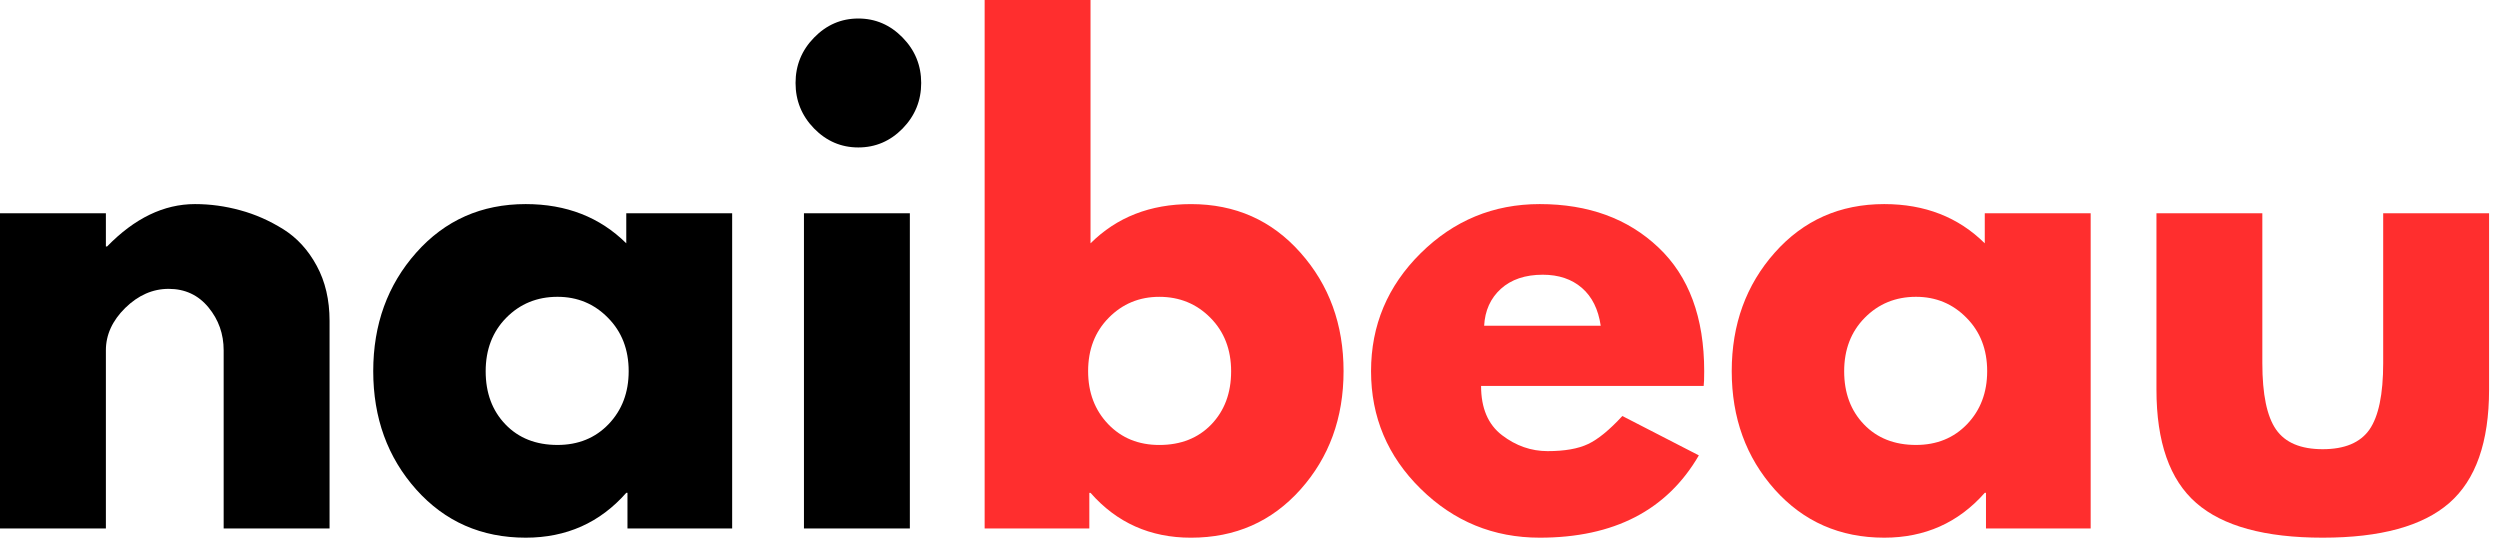 <svg width="153" height="33" viewBox="0 0 153 33" fill="none" xmlns="http://www.w3.org/2000/svg">
<path d="M0 32.343V13.053H6.48V15.084H6.554C8.237 13.355 10.029 12.49 11.931 12.49C12.863 12.49 13.786 12.616 14.701 12.868C15.617 13.116 16.493 13.502 17.333 14.026C18.177 14.553 18.861 15.3 19.384 16.268C19.907 17.231 20.169 18.354 20.169 19.634V32.343H13.688V21.439C13.688 20.438 13.378 19.563 12.757 18.811C12.135 18.056 11.322 17.678 10.321 17.678C9.345 17.678 8.46 18.068 7.665 18.845C6.875 19.623 6.48 20.488 6.48 21.439V32.343H0Z" fill="black"/>
<path d="M25.473 29.959C23.718 27.991 22.842 25.575 22.842 22.715C22.842 19.857 23.718 17.439 25.473 15.462C27.232 13.481 29.465 12.49 32.174 12.49C34.663 12.49 36.714 13.292 38.328 14.891V13.053H44.808V32.343H38.401V30.161H38.328C36.714 31.991 34.663 32.906 32.174 32.906C29.465 32.906 27.232 31.924 25.473 29.959ZM30.981 19.449C30.141 20.301 29.723 21.393 29.723 22.723C29.723 24.049 30.125 25.132 30.932 25.972C31.737 26.811 32.799 27.231 34.119 27.231C35.388 27.231 36.432 26.807 37.249 25.955C38.066 25.099 38.475 24.02 38.475 22.715C38.475 21.389 38.052 20.301 37.208 19.449C36.368 18.593 35.339 18.165 34.119 18.165C32.871 18.165 31.825 18.593 30.981 19.449Z" fill="black"/>
<path d="M49.823 2.3C50.579 1.523 51.482 1.133 52.528 1.133C53.578 1.133 54.483 1.523 55.241 2.3C55.997 3.072 56.377 4 56.377 5.078C56.377 6.159 55.997 7.089 55.241 7.865C54.483 8.638 53.578 9.024 52.528 9.024C51.482 9.024 50.579 8.638 49.823 7.865C49.066 7.089 48.688 6.159 48.688 5.078C48.688 4 49.066 3.072 49.823 2.3ZM49.202 13.053V32.344H55.683V13.053H49.202Z" fill="black"/>
<path d="M79.587 15.463C81.346 17.44 82.226 19.857 82.226 22.716C82.226 25.576 81.346 27.992 79.587 29.96C77.832 31.924 75.599 32.907 72.885 32.907C70.395 32.907 68.346 31.992 66.74 30.162H66.667V32.344H60.26V0H66.74V14.892C68.346 13.293 70.395 12.491 72.885 12.491C75.599 12.491 77.832 13.482 79.587 15.463ZM74.136 25.973C74.941 25.133 75.345 24.05 75.345 22.724C75.345 21.393 74.922 20.302 74.079 19.45C73.233 18.594 72.191 18.166 70.949 18.166C69.727 18.166 68.695 18.594 67.852 19.45C67.012 20.302 66.593 21.389 66.593 22.716C66.593 24.021 67.002 25.1 67.819 25.956C68.636 26.808 69.678 27.232 70.949 27.232C72.266 27.232 73.329 26.812 74.136 25.973Z" fill="#FF2E2E"/>
<path d="M104.265 23.621H90.642C90.642 24.977 91.069 25.98 91.925 26.635C92.779 27.286 93.709 27.609 94.712 27.609C95.758 27.609 96.585 27.464 97.196 27.172C97.805 26.883 98.503 26.312 99.288 25.46L103.97 27.869C102.019 31.227 98.773 32.906 94.229 32.906C91.402 32.906 88.975 31.911 86.948 29.917C84.921 27.926 83.908 25.525 83.908 22.715C83.908 19.907 84.921 17.5 86.948 15.495C88.975 13.493 91.402 12.49 94.229 12.49C97.208 12.49 99.631 13.376 101.494 15.143C103.362 16.906 104.297 19.43 104.297 22.715C104.297 23.168 104.285 23.47 104.265 23.621ZM90.83 19.936H97.964C97.817 18.929 97.433 18.157 96.812 17.619C96.191 17.082 95.392 16.813 94.417 16.813C93.343 16.813 92.489 17.103 91.851 17.678C91.218 18.255 90.879 19.009 90.83 19.936Z" fill="#FF2E2E"/>
<path d="M108.614 29.959C106.859 27.991 105.982 25.575 105.982 22.715C105.982 19.857 106.859 17.439 108.614 15.462C110.373 13.481 112.606 12.49 115.315 12.49C117.803 12.49 119.854 13.292 121.468 14.891V13.053H127.949V32.343H121.542V30.161H121.468C119.854 31.991 117.803 32.906 115.315 32.906C112.606 32.906 110.373 31.924 108.614 29.959ZM114.122 19.449C113.282 20.301 112.863 21.393 112.863 22.723C112.863 24.049 113.266 25.132 114.073 25.972C114.878 26.811 115.94 27.231 117.26 27.231C118.528 27.231 119.572 26.807 120.39 25.955C121.207 25.099 121.615 24.02 121.615 22.715C121.615 21.389 121.193 20.301 120.349 19.449C119.509 18.593 118.479 18.165 117.26 18.165C116.012 18.165 114.965 18.593 114.122 19.449Z" fill="#FF2E2E"/>
<path d="M138.455 13.053V22.228C138.455 24.131 138.735 25.485 139.297 26.291C139.857 27.093 140.809 27.491 142.149 27.491C143.493 27.491 144.447 27.093 145.009 26.291C145.569 25.485 145.851 24.131 145.851 22.228V13.053H152.331V23.848C152.331 27.055 151.518 29.368 149.896 30.782C148.272 32.199 145.689 32.906 142.149 32.906C138.612 32.906 136.032 32.199 134.41 30.782C132.786 29.368 131.975 27.055 131.975 23.848V13.053H138.455Z" fill="#FF2E2E"/>
</svg>
